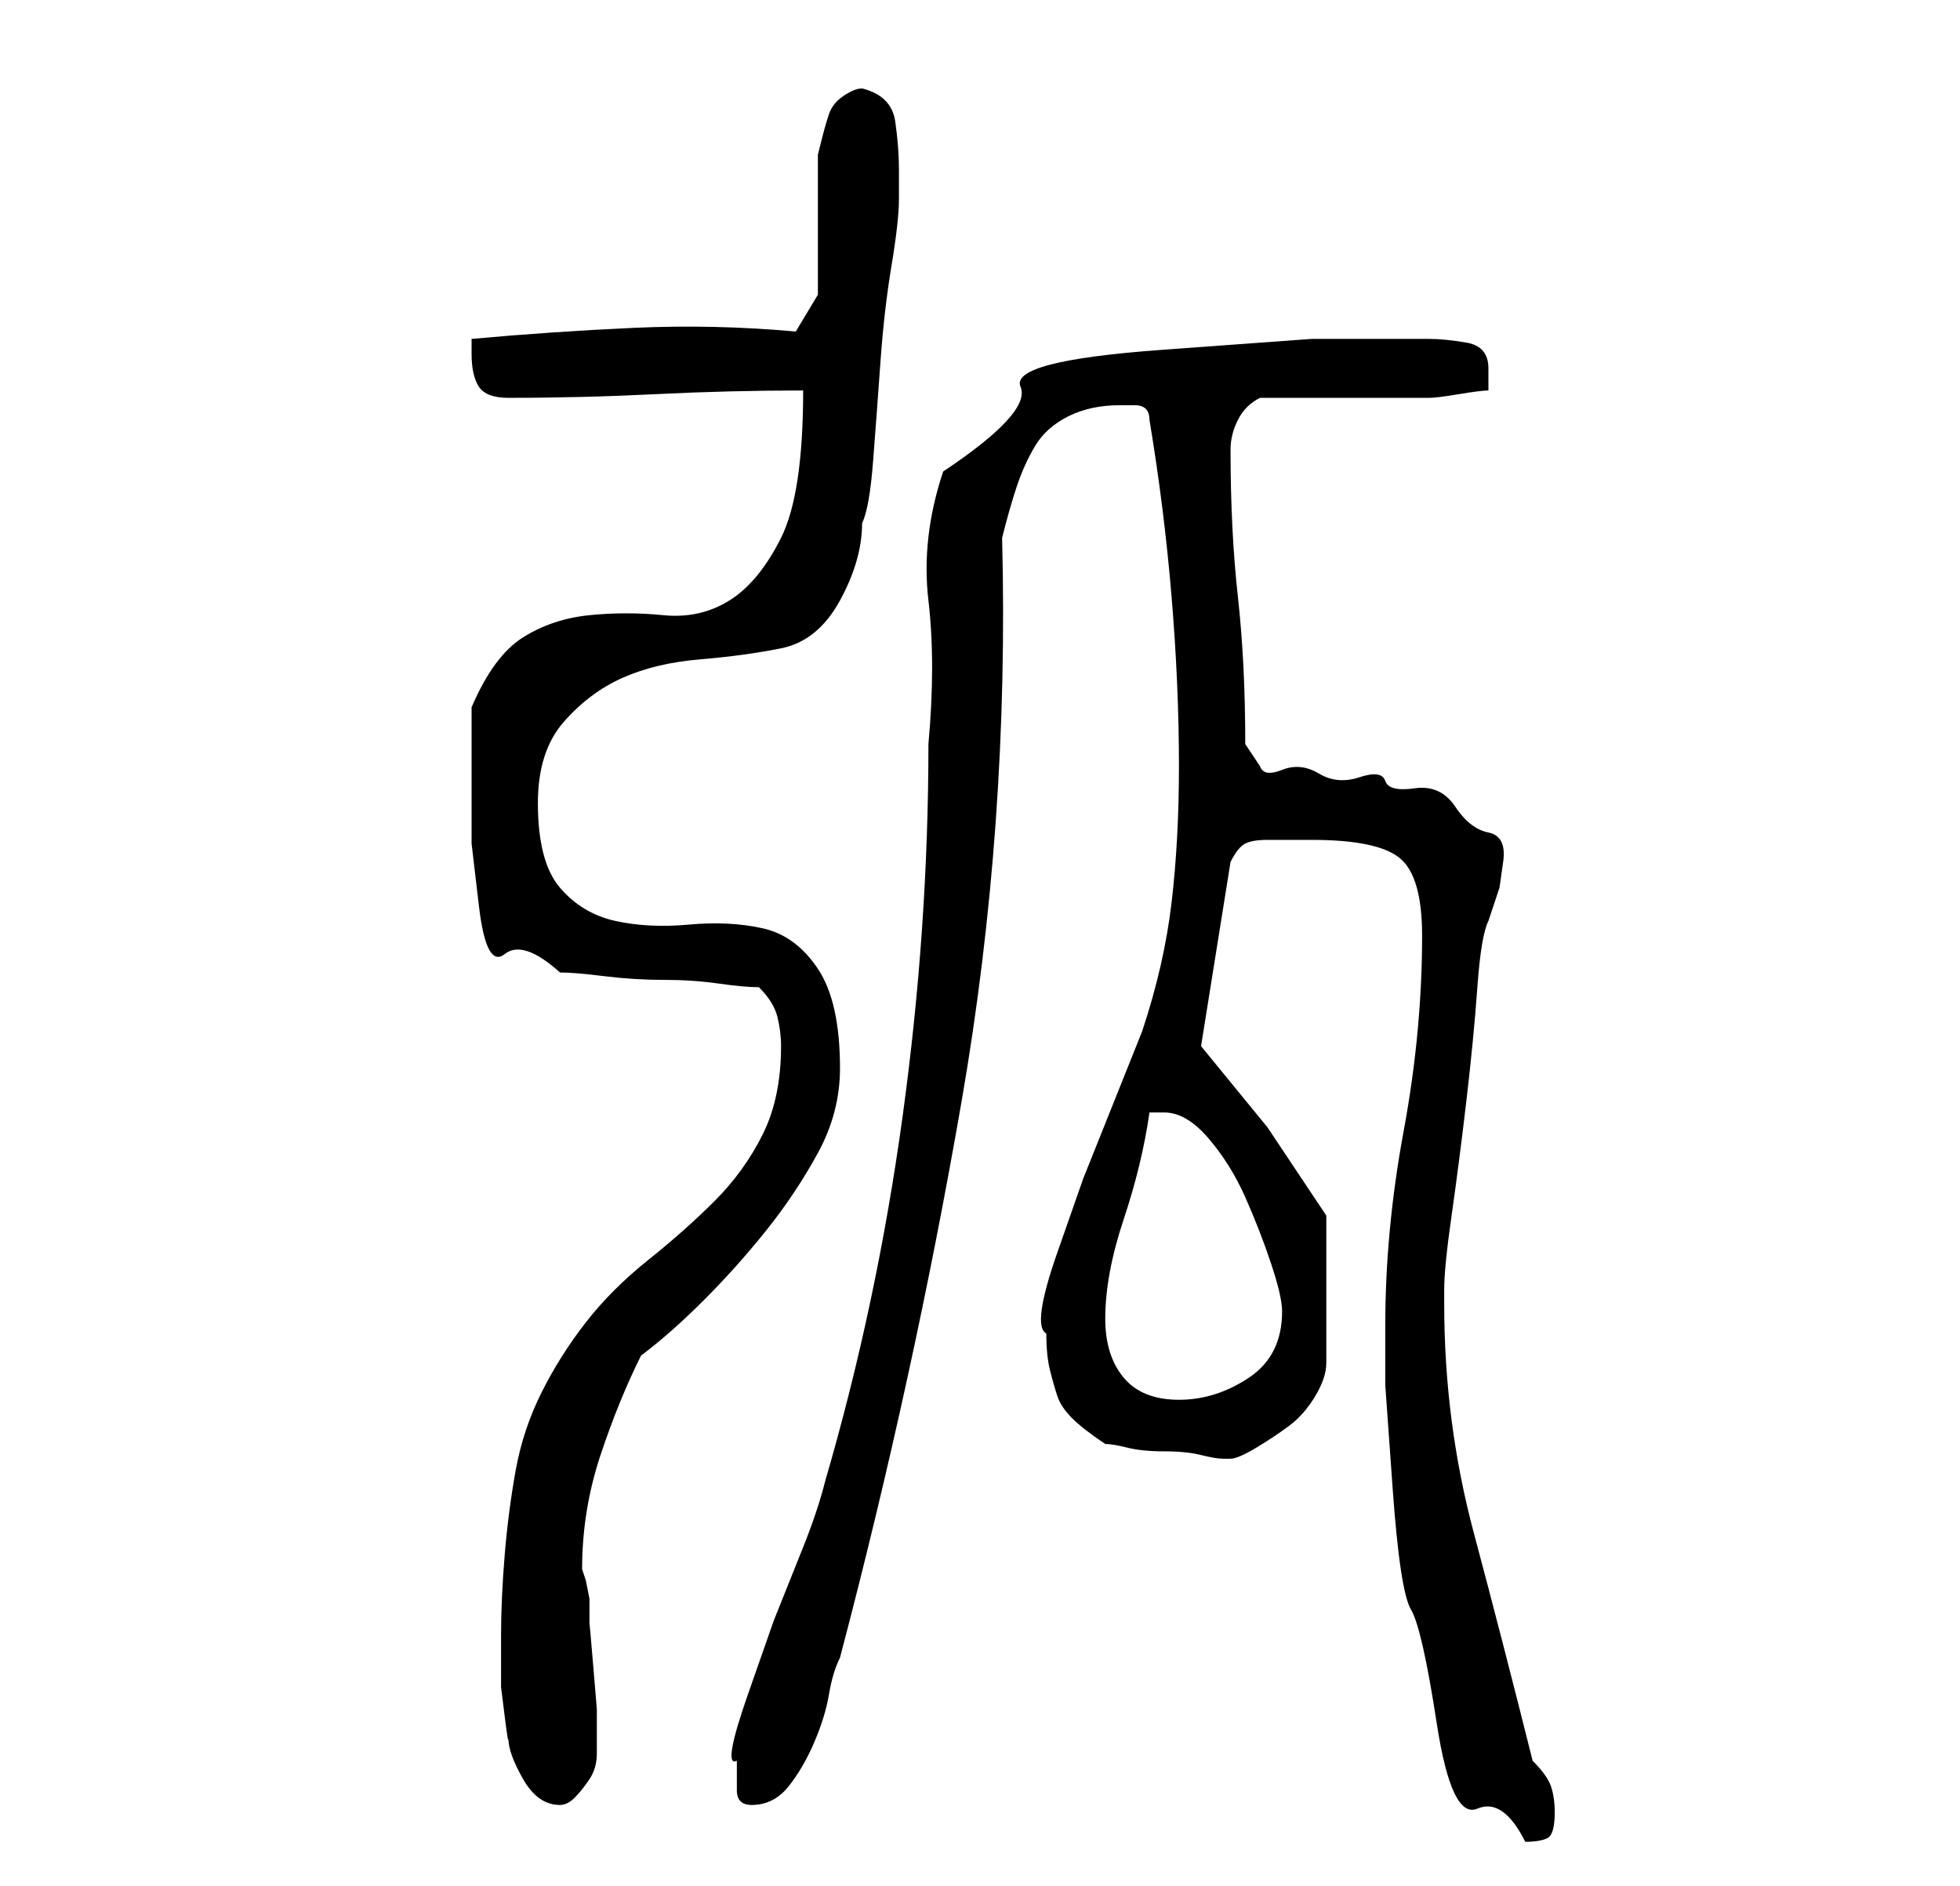 <?xml version="1.0" standalone="no"?>
<!DOCTYPE svg PUBLIC "-//W3C//DTD SVG 1.1//EN" "http://www.w3.org/Graphics/SVG/1.1/DTD/svg11.dtd" >
<svg xmlns="http://www.w3.org/2000/svg" xmlns:xlink="http://www.w3.org/1999/xlink" version="1.1" viewBox="-10 0 266 256">
   <path fill="currentColor"
d="M178 180v8t1 14t2.5 16.5t3.5 15.5t5.5 11.5t6.5 4.5q2 0 3 -0.5t1 -3.5q0 -2 -0.5 -3.5t-2.5 -3.5q-4 -16 -8 -31t-4 -31v-2q0 -3 1 -10t2 -15.5t1.5 -15.5t1.5 -9l1.5 -4.5t0.5 -3.5t-2 -4t-4.5 -3.5t-5.5 -2.5t-4 -1t-3.5 -0.5t-5.5 -0.5t-5 -0.5t-3 -0.5l-2 -3
q0 -11 -1 -20t-1 -20q0 -2 1 -4t3 -3h23q1 0 4 -0.5t4 -0.5v-1.5v-1.5q0 -3 -3 -3.5t-5 -0.5h-16t-20.5 1.5t-19 5t-10.5 11.5q-3 9 -2 17.5t0 19.5q0 25 -3.5 50.5t-10.5 49.5q-1 4 -3 9l-4 10t-3.5 10t-1.5 9v4q0 2 2 2q3 0 5 -2.5t3.5 -6t2 -6.5t1.5 -5
q10 -38 16.5 -75.5t5.5 -76.5q1 -4 2 -7t2.5 -5.5t4.5 -4t7 -1.5h2q2 0 2 2q2 12 3 24t1 23q0 10 -1 18.5t-4 17.5l-4 10l-4 10t-3.5 10t-1.5 11q0 3 0.5 5t1 3.5t2 3t4.5 3.5q1 0 3 0.5t5 0.5t5 0.5t3 0.5h1q1 0 3.5 -1.5t4.5 -3t3.5 -4t1.5 -4.5v-20l-8 -12t-9 -11l4 -25
q1 -2 2 -2.5t3 -0.5h3h3q9 0 12 2.5t3 10.5q0 13 -2.5 26.5t-2.5 26.5zM59 236q0 2 2 5.5t5 3.5q1 0 2 -1t2 -2.5t1 -3.5v-2v-4t-0.5 -6t-0.5 -5.5v-3.5t-0.5 -2.5l-0.5 -1.5q0 -8 2.5 -15.5t5.5 -13.5q4 -3 8.5 -7.5t8.5 -9.5t7 -10.5t3 -11.5q0 -9 -3 -13.5t-7.5 -5.5
t-10 -0.5t-10 -0.5t-7.5 -4.5t-3 -11.5q0 -7 3.5 -11t8 -6t10.5 -2.5t11 -1.5t8 -6.5t3 -10.5q1 -2 1.5 -8.5t1 -13.5t1.5 -13t1 -9v-1.5v-2.5q0 -3 -0.5 -6.5t-4.5 -4.5q-1 0 -2.5 1t-2 2.5t-1 3.5l-0.5 2v19l-3 5q-11 -1 -22 -0.5t-22 1.5v2q0 3 1 4.5t4 1.5q10 0 20 -0.5
t20 -0.5q0 14 -3 20t-7 8.5t-9 2t-10 0t-9 3t-7 9.5v5.5v5.5v7.5t1 8.5t3.5 6.5t7.5 2.5q2 0 6 0.5t8 0.5t7.5 0.5t5.5 0.5q2 2 2.5 4t0.5 4q0 7 -2.5 12t-6.5 9t-9 8t-8.5 8.5t-6 9.5t-3.5 10.5t-1.5 11.5t-0.5 11v3v4t0.5 4t0.5 3zM140 179q0 -6 2.5 -13.5t3.5 -14.5h2
q3 0 6 3.5t5 8t3.5 9t1.5 6.5q0 6 -4.5 9t-9.5 3t-7.5 -3t-2.5 -8z" />
</svg>
